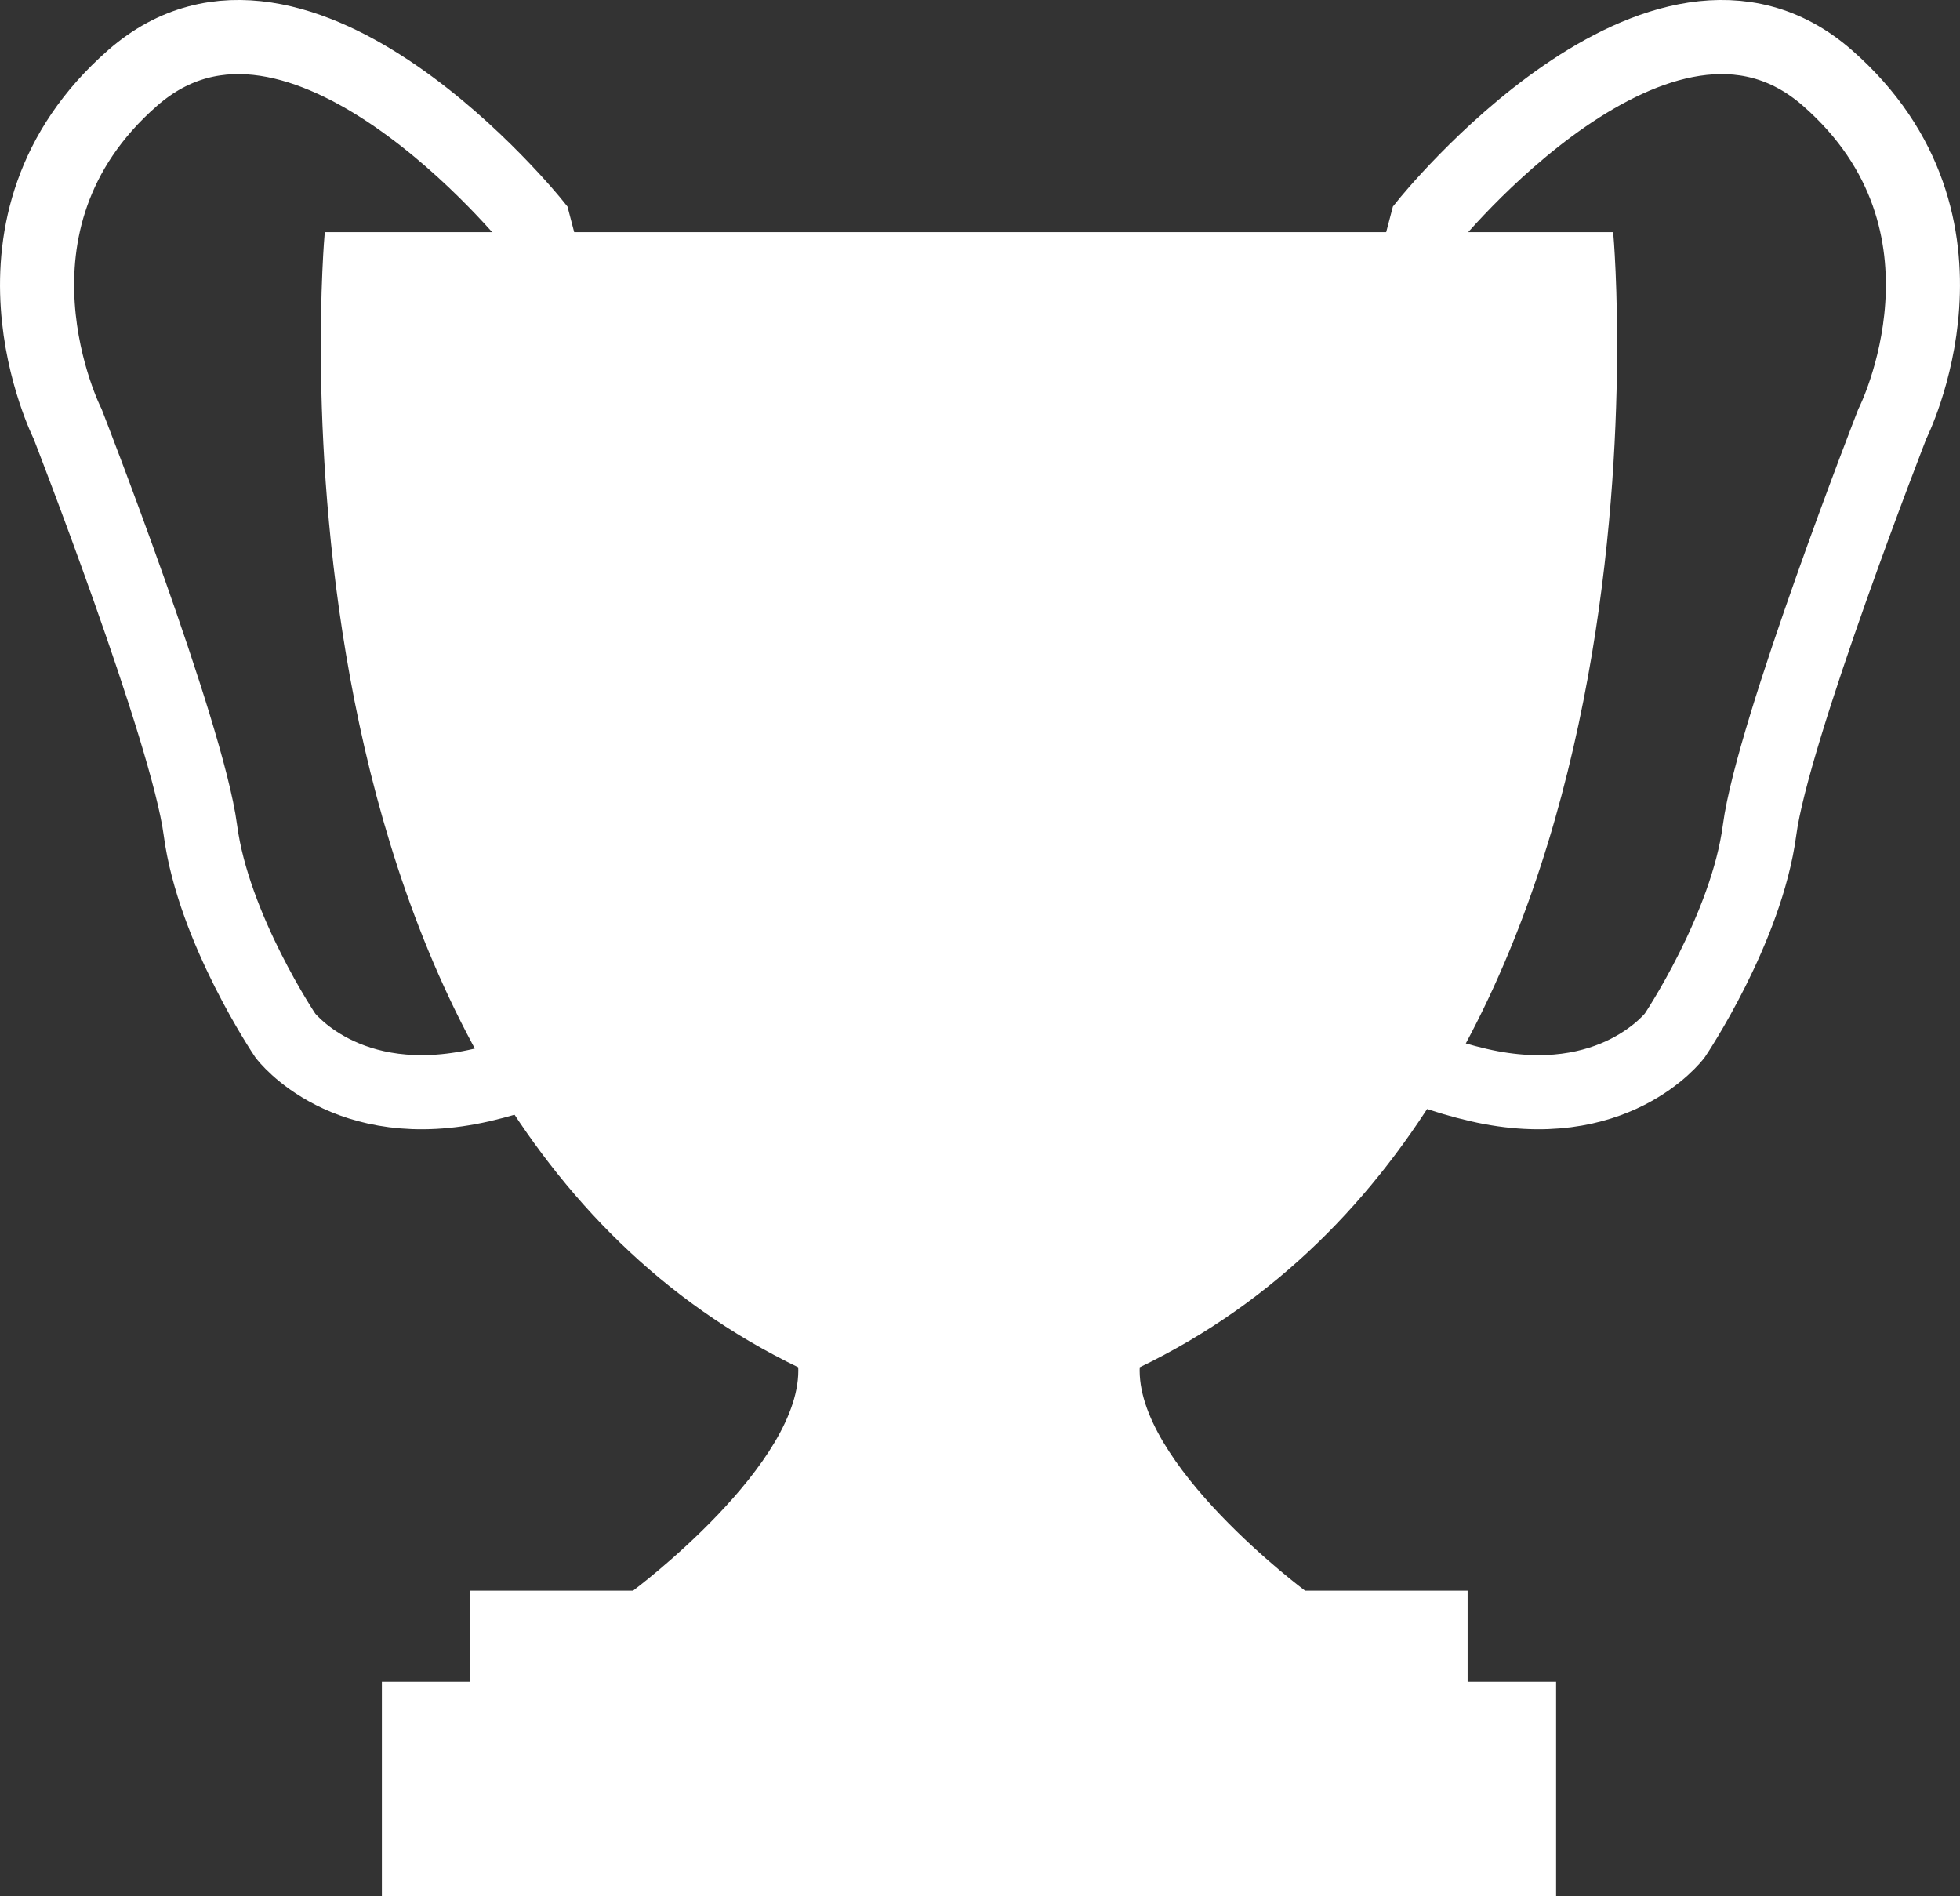 <svg xmlns="http://www.w3.org/2000/svg" viewBox="0 0 528.9 511.62">
	<rect x="0" y="0" width="528.9" height="511.62" fill="#333333" stroke="none"/>
	<defs>
		<style>
			.cls-1{fill:none;stroke-width:20px;stroke:#fff;stroke-miterlimit:10}
		</style>
	</defs>
	<g id="Calque_2" data-name="Calque 2">
		<g id="Calque_4" data-name="Calque 4">
			<path class="cls-1" d="M144 60.33S80.75-18.31 35.82 21s-17.56 93.4-17.56 93.4 32.3 82.85 35.81 109.53S77 279.4 77 279.4s16.42 21.77 52.94 13.35 66-34.41 66-34.41ZM385 60.33S448.14-18.31 493.08 21s17.55 93.39 17.55 93.39-32.29 82.85-35.81 109.53-22.9 55.47-22.9 55.47-16.42 21.78-52.92 13.36-66-34.41-66-34.41Z" />
			<path d="M395.53 429.67H352s-46.34-34.41-44.94-61.09C455.92 297 434.85 63.14 434.85 63.14H88.1S67 297 215.89 368.58c1.41 26.68-44.89 61.09-44.89 61.09h-43.58v24.57h-23.87v56.88h315.86v-56.88h-23.88Z" style="fill:#fff;stroke:#fff;stroke-miterlimit:10" />
		</g>
	</g>
</svg>
